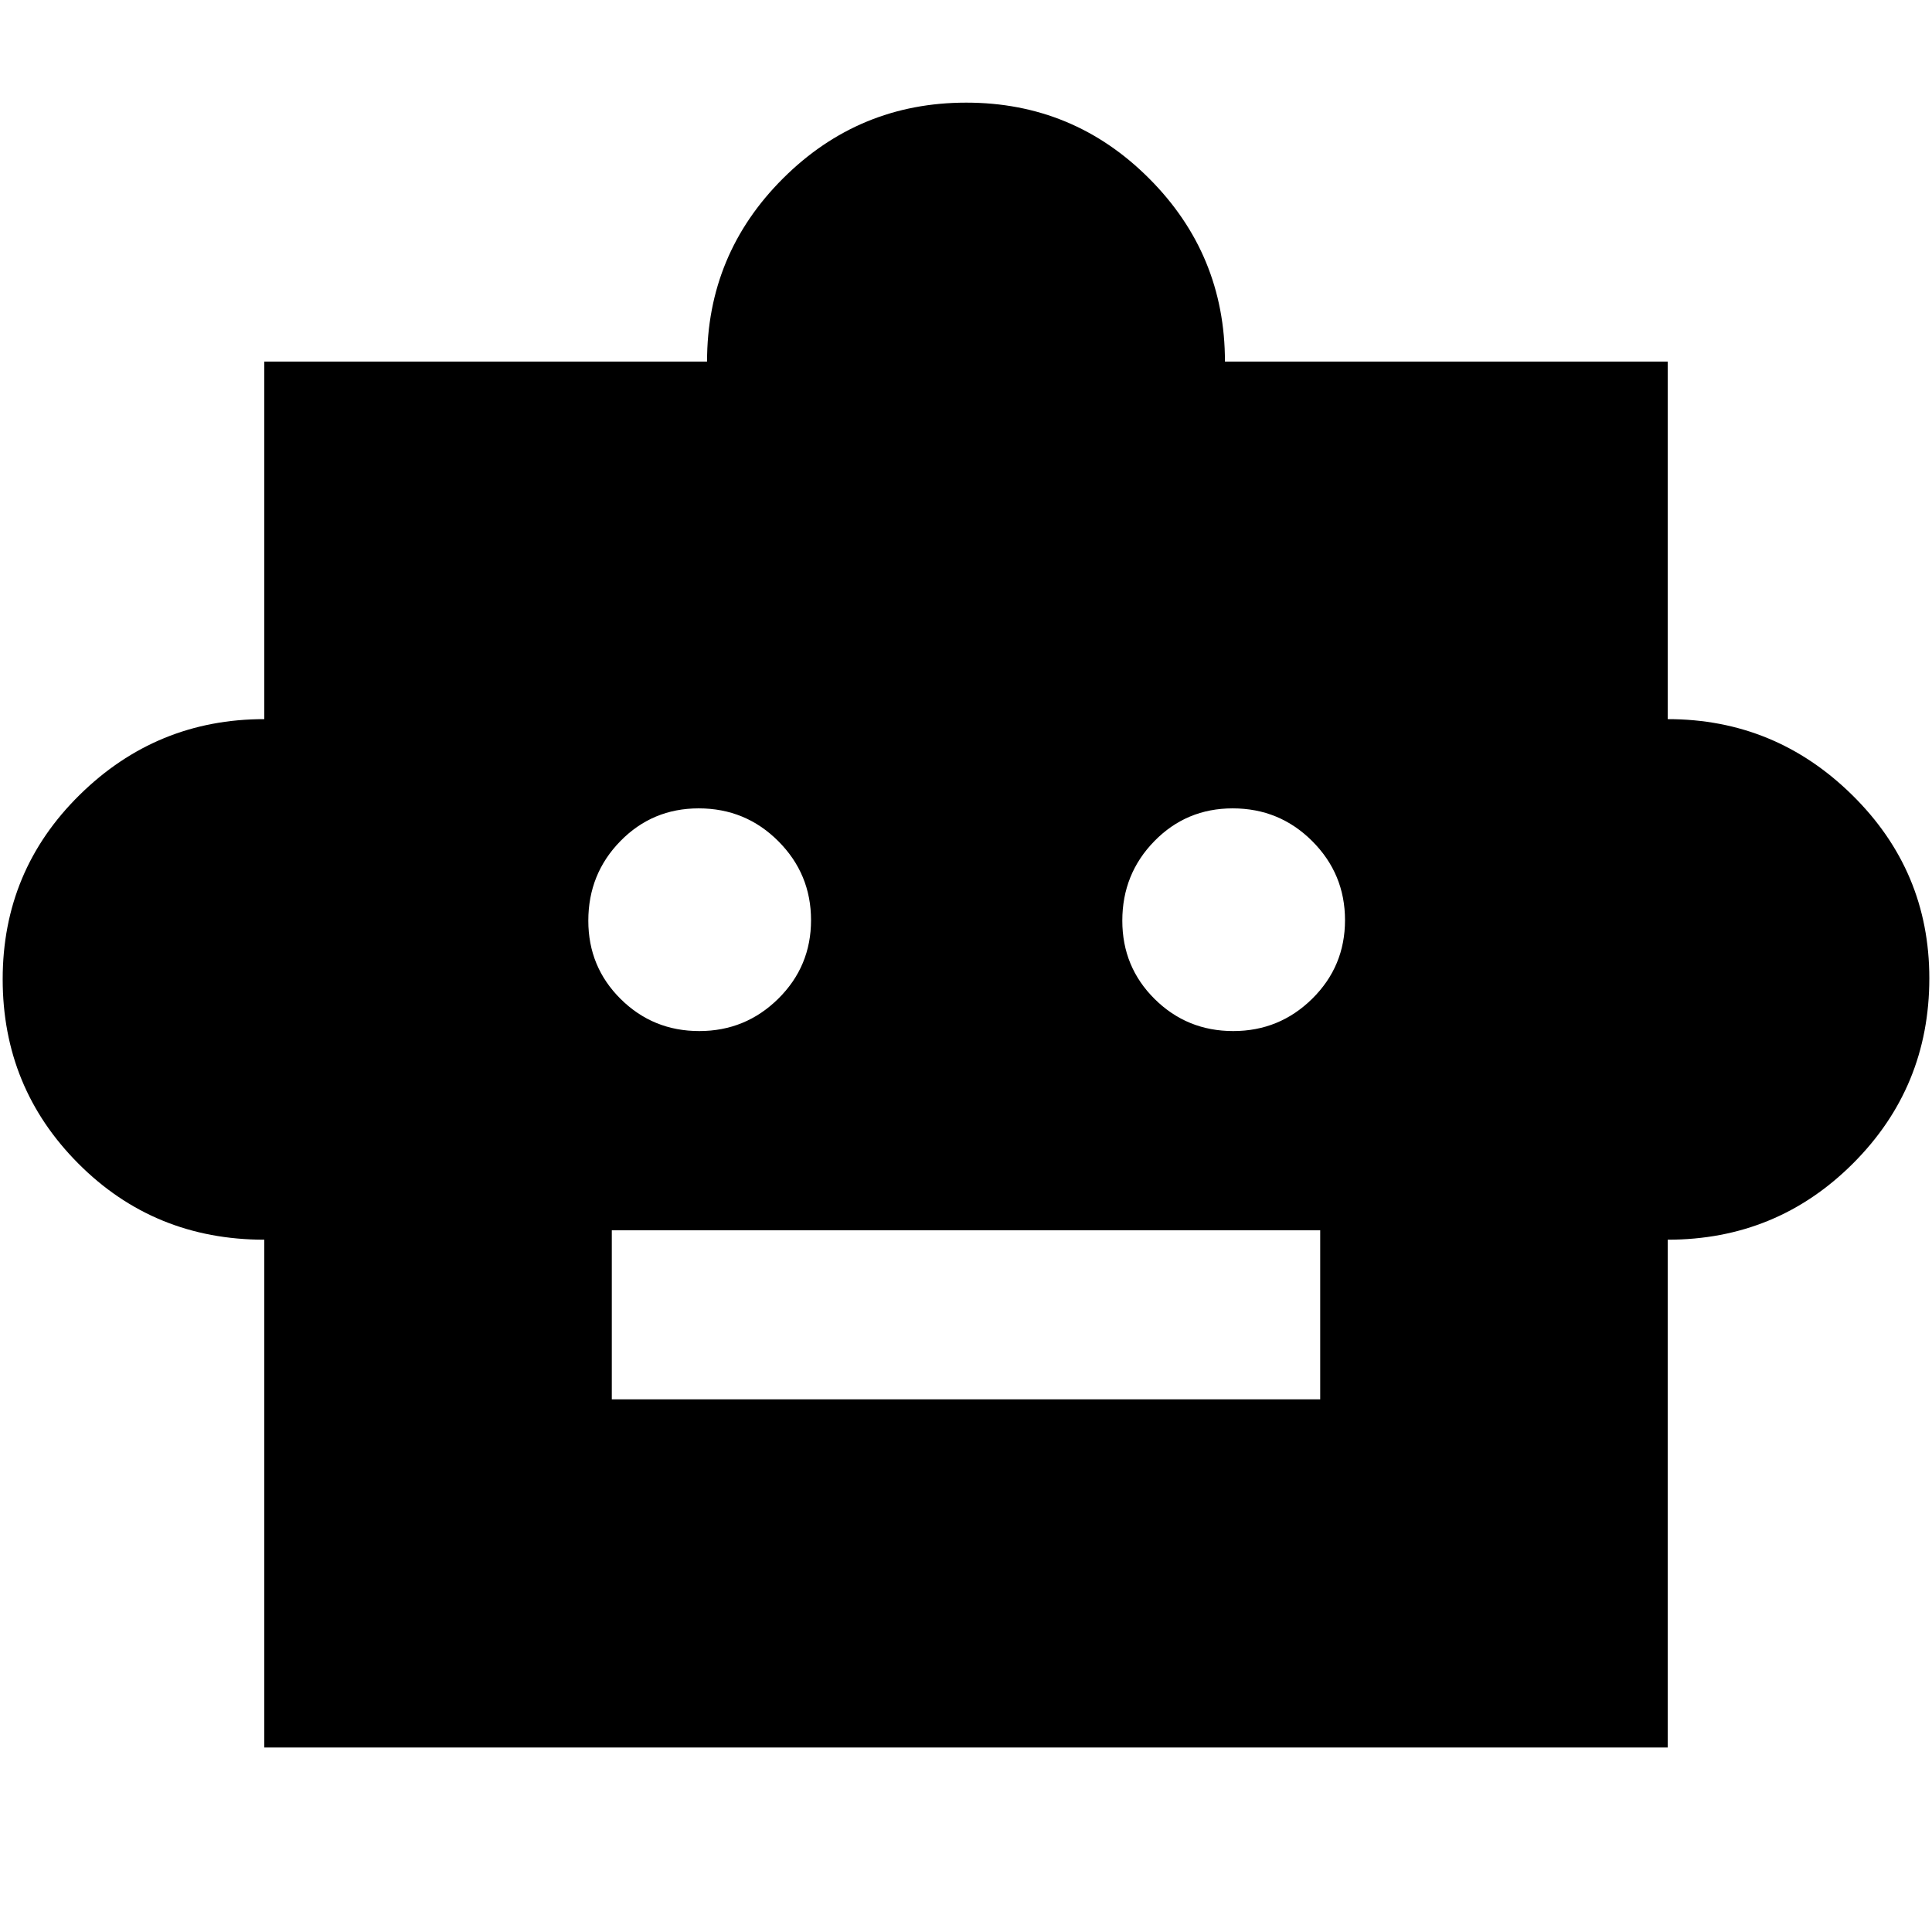 <svg xmlns="http://www.w3.org/2000/svg" height="40" viewBox="0 -960 960 960" width="40"><path d="M131.33-344Q76.67-344 39-381.76 1.33-419.51 1.33-473.45t38.25-91.58q38.25-37.64 91.75-37.64v-177.66h220q0-53.39 37.76-91.03T480.12-909q53.27 0 90.91 37.72 37.64 37.72 37.64 90.95h220v177.66q53.39 0 91.69 37.73 38.31 37.72 38.31 91.02 0 54.13-37.92 92.03Q882.83-344 828.67-344v252.33H131.33V-344Zm216.12-103.67q22.97 0 39.26-16.07Q403-479.82 403-502.78q0-22.97-16.28-39.26t-39.54-16.29q-22.99 0-38.92 16.28-15.93 16.28-15.93 39.54 0 22.98 16.08 38.91 16.08 15.93 39.04 15.93Zm265.33 0q22.97 0 39.26-16.07 16.29-16.08 16.29-39.04 0-22.97-16.28-39.26t-39.54-16.29q-22.98 0-38.91 16.28-15.93 16.28-15.93 39.54 0 22.98 16.07 38.91 16.08 15.93 39.04 15.93ZM304-264.67h352v-84H304v84Z"/></svg>